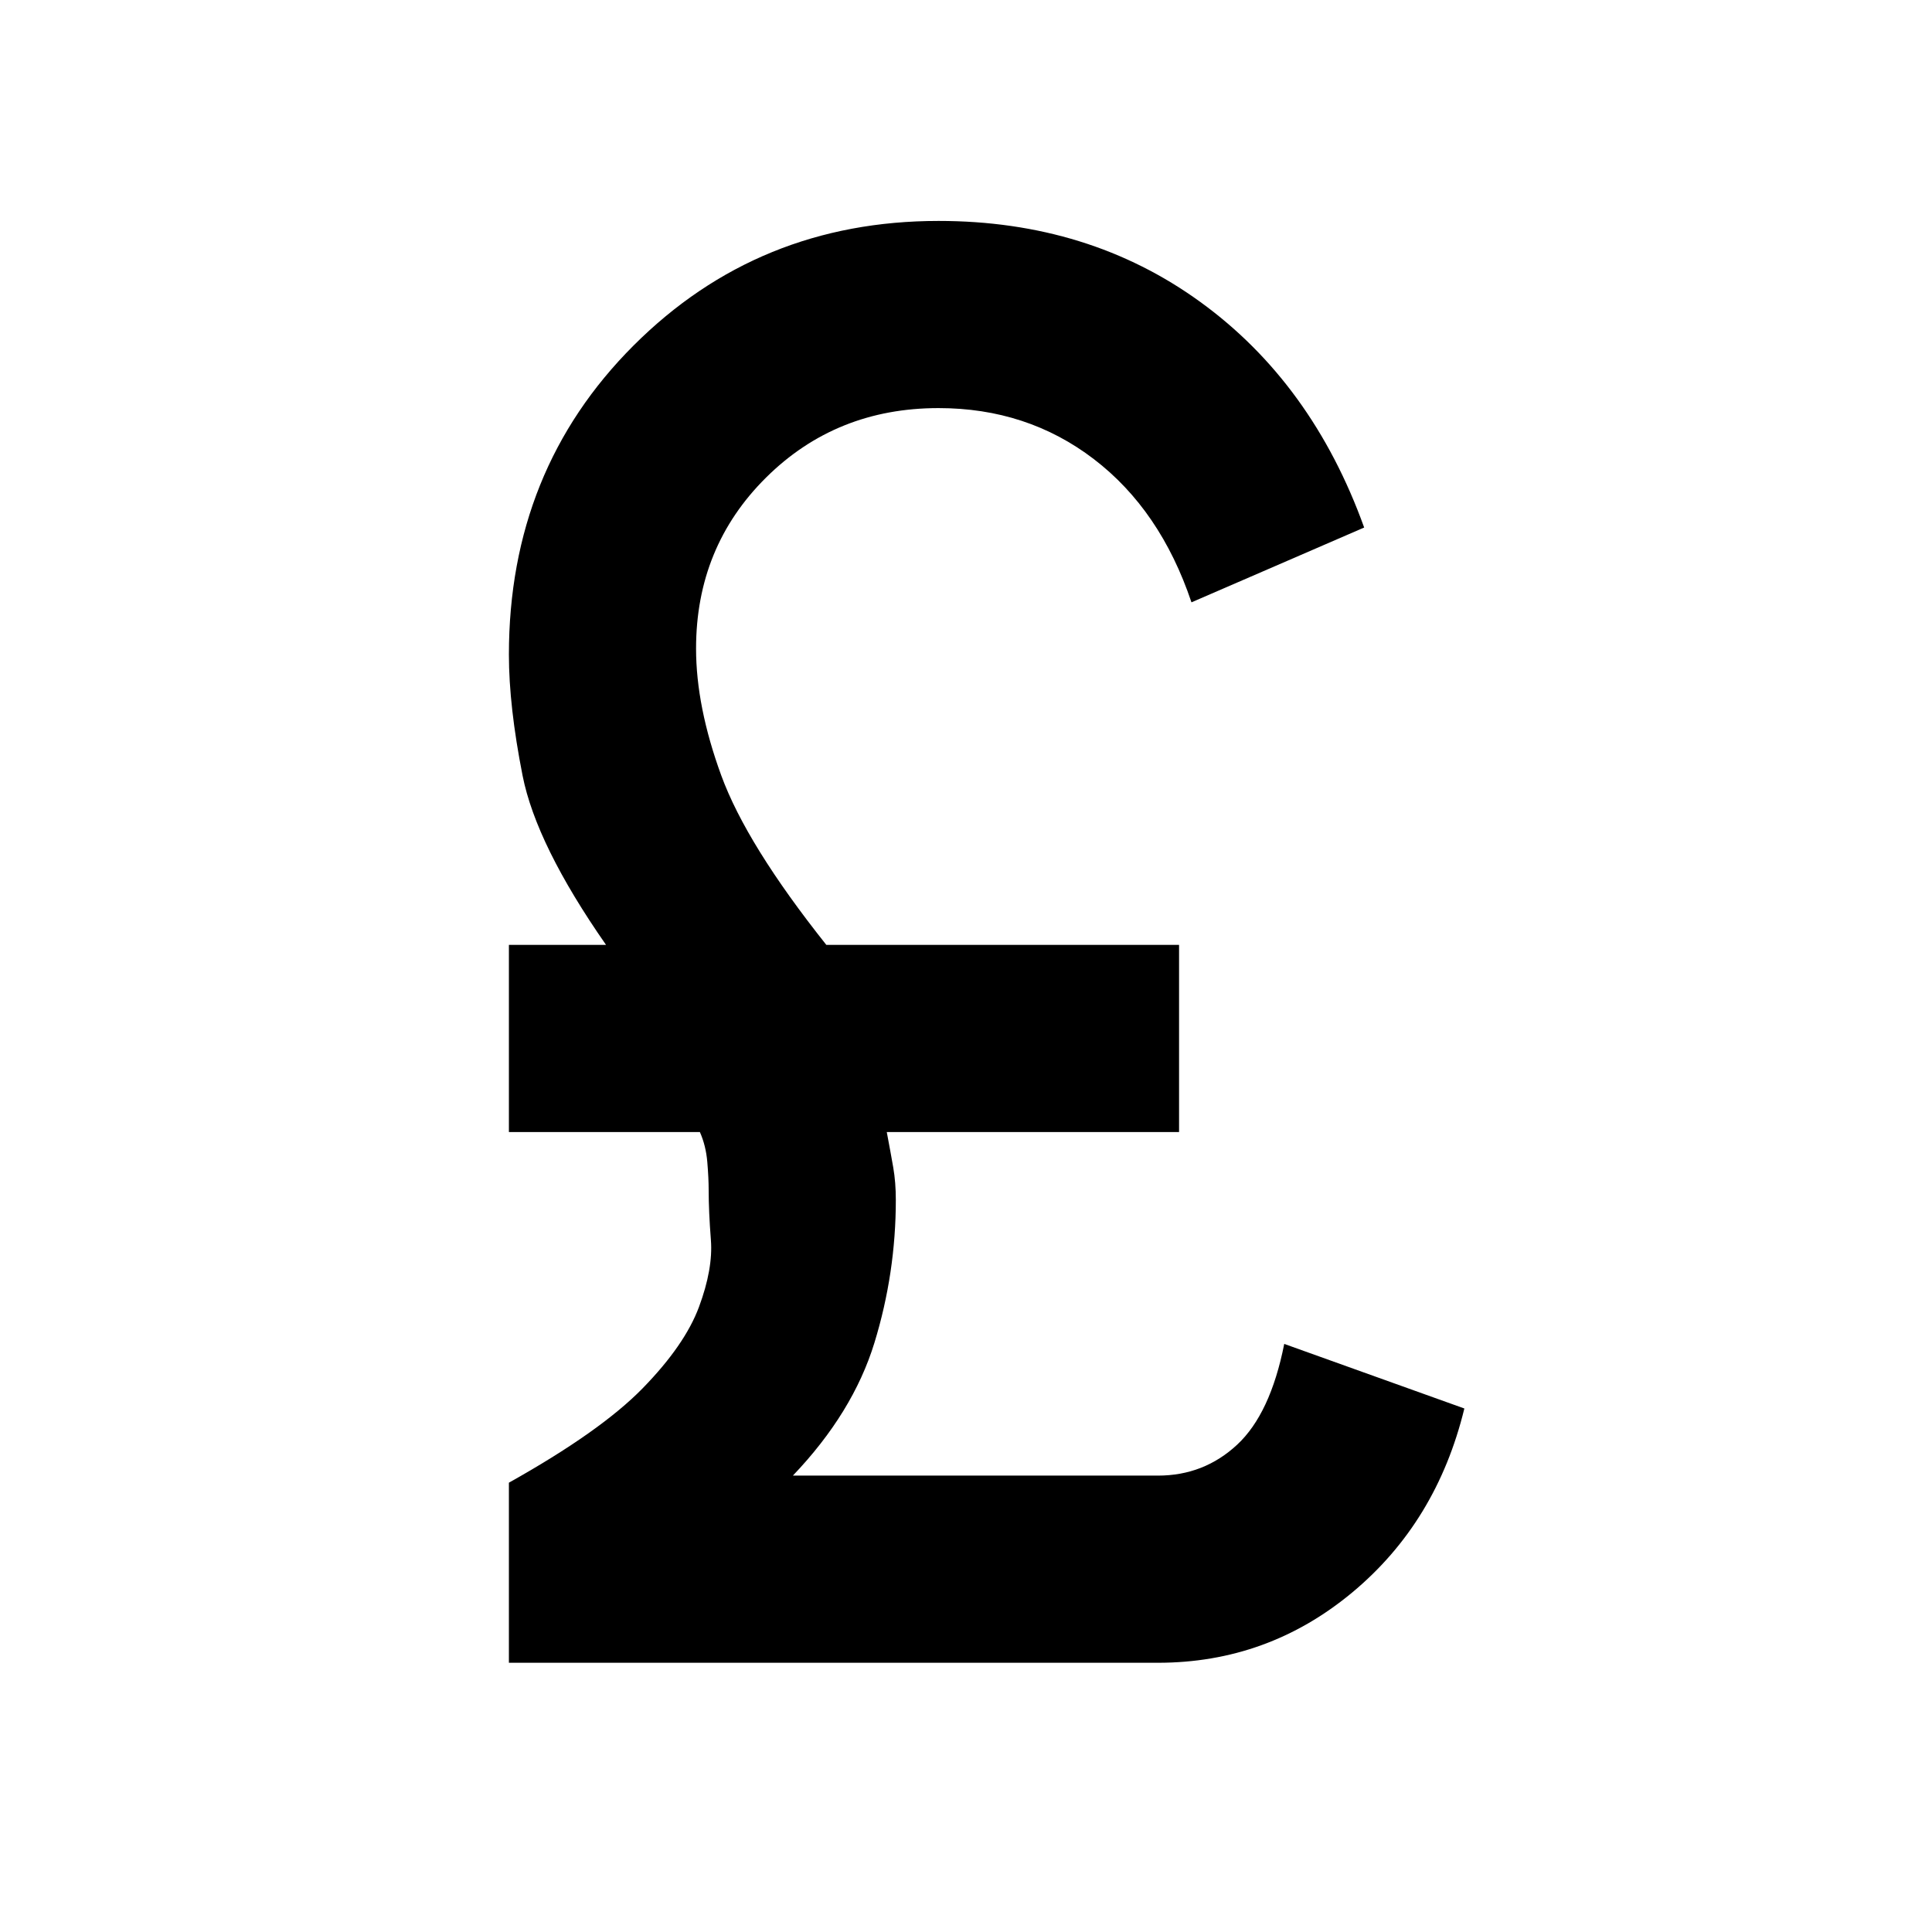 <svg xmlns="http://www.w3.org/2000/svg" height="20" viewBox="0 -960 960 960" width="20"><path d="M252.87-133.78v-89.48q45.61-25.52 66.52-46.97 20.91-21.44 27.94-40.38 7.02-18.93 5.91-33.23-1.11-14.29-1.11-24.94 0-5.74-.68-13.86-.69-8.12-3.69-14.86h-94.89v-93h48.26q-34.67-49.74-41.47-84.14-6.79-34.4-6.79-60.08 0-91.65 61.92-153.57 61.93-61.93 151.58-61.93 74.61 0 130.13 40.31 55.52 40.3 81.35 112.04l-85.81 37.17q-15.43-45.89-48.55-71.2-33.12-25.32-77.12-25.32-50.91 0-85.71 34.51-34.79 34.51-34.79 84.99 0 28.81 12.54 63.09 12.55 34.28 52.18 84.13h175.28v93H440.63q1.94 10.24 3.22 17.61 1.28 7.37 1.28 16.11 0 36.35-10.64 71.02-10.64 34.67-40.51 65.98h181.39q22.85 0 39.37-15.37 16.52-15.37 23.39-50.07l89.5 32.09q-13.76 56.54-55.75 91.45-41.99 34.9-96.51 34.9h-322.5Z"/></svg>